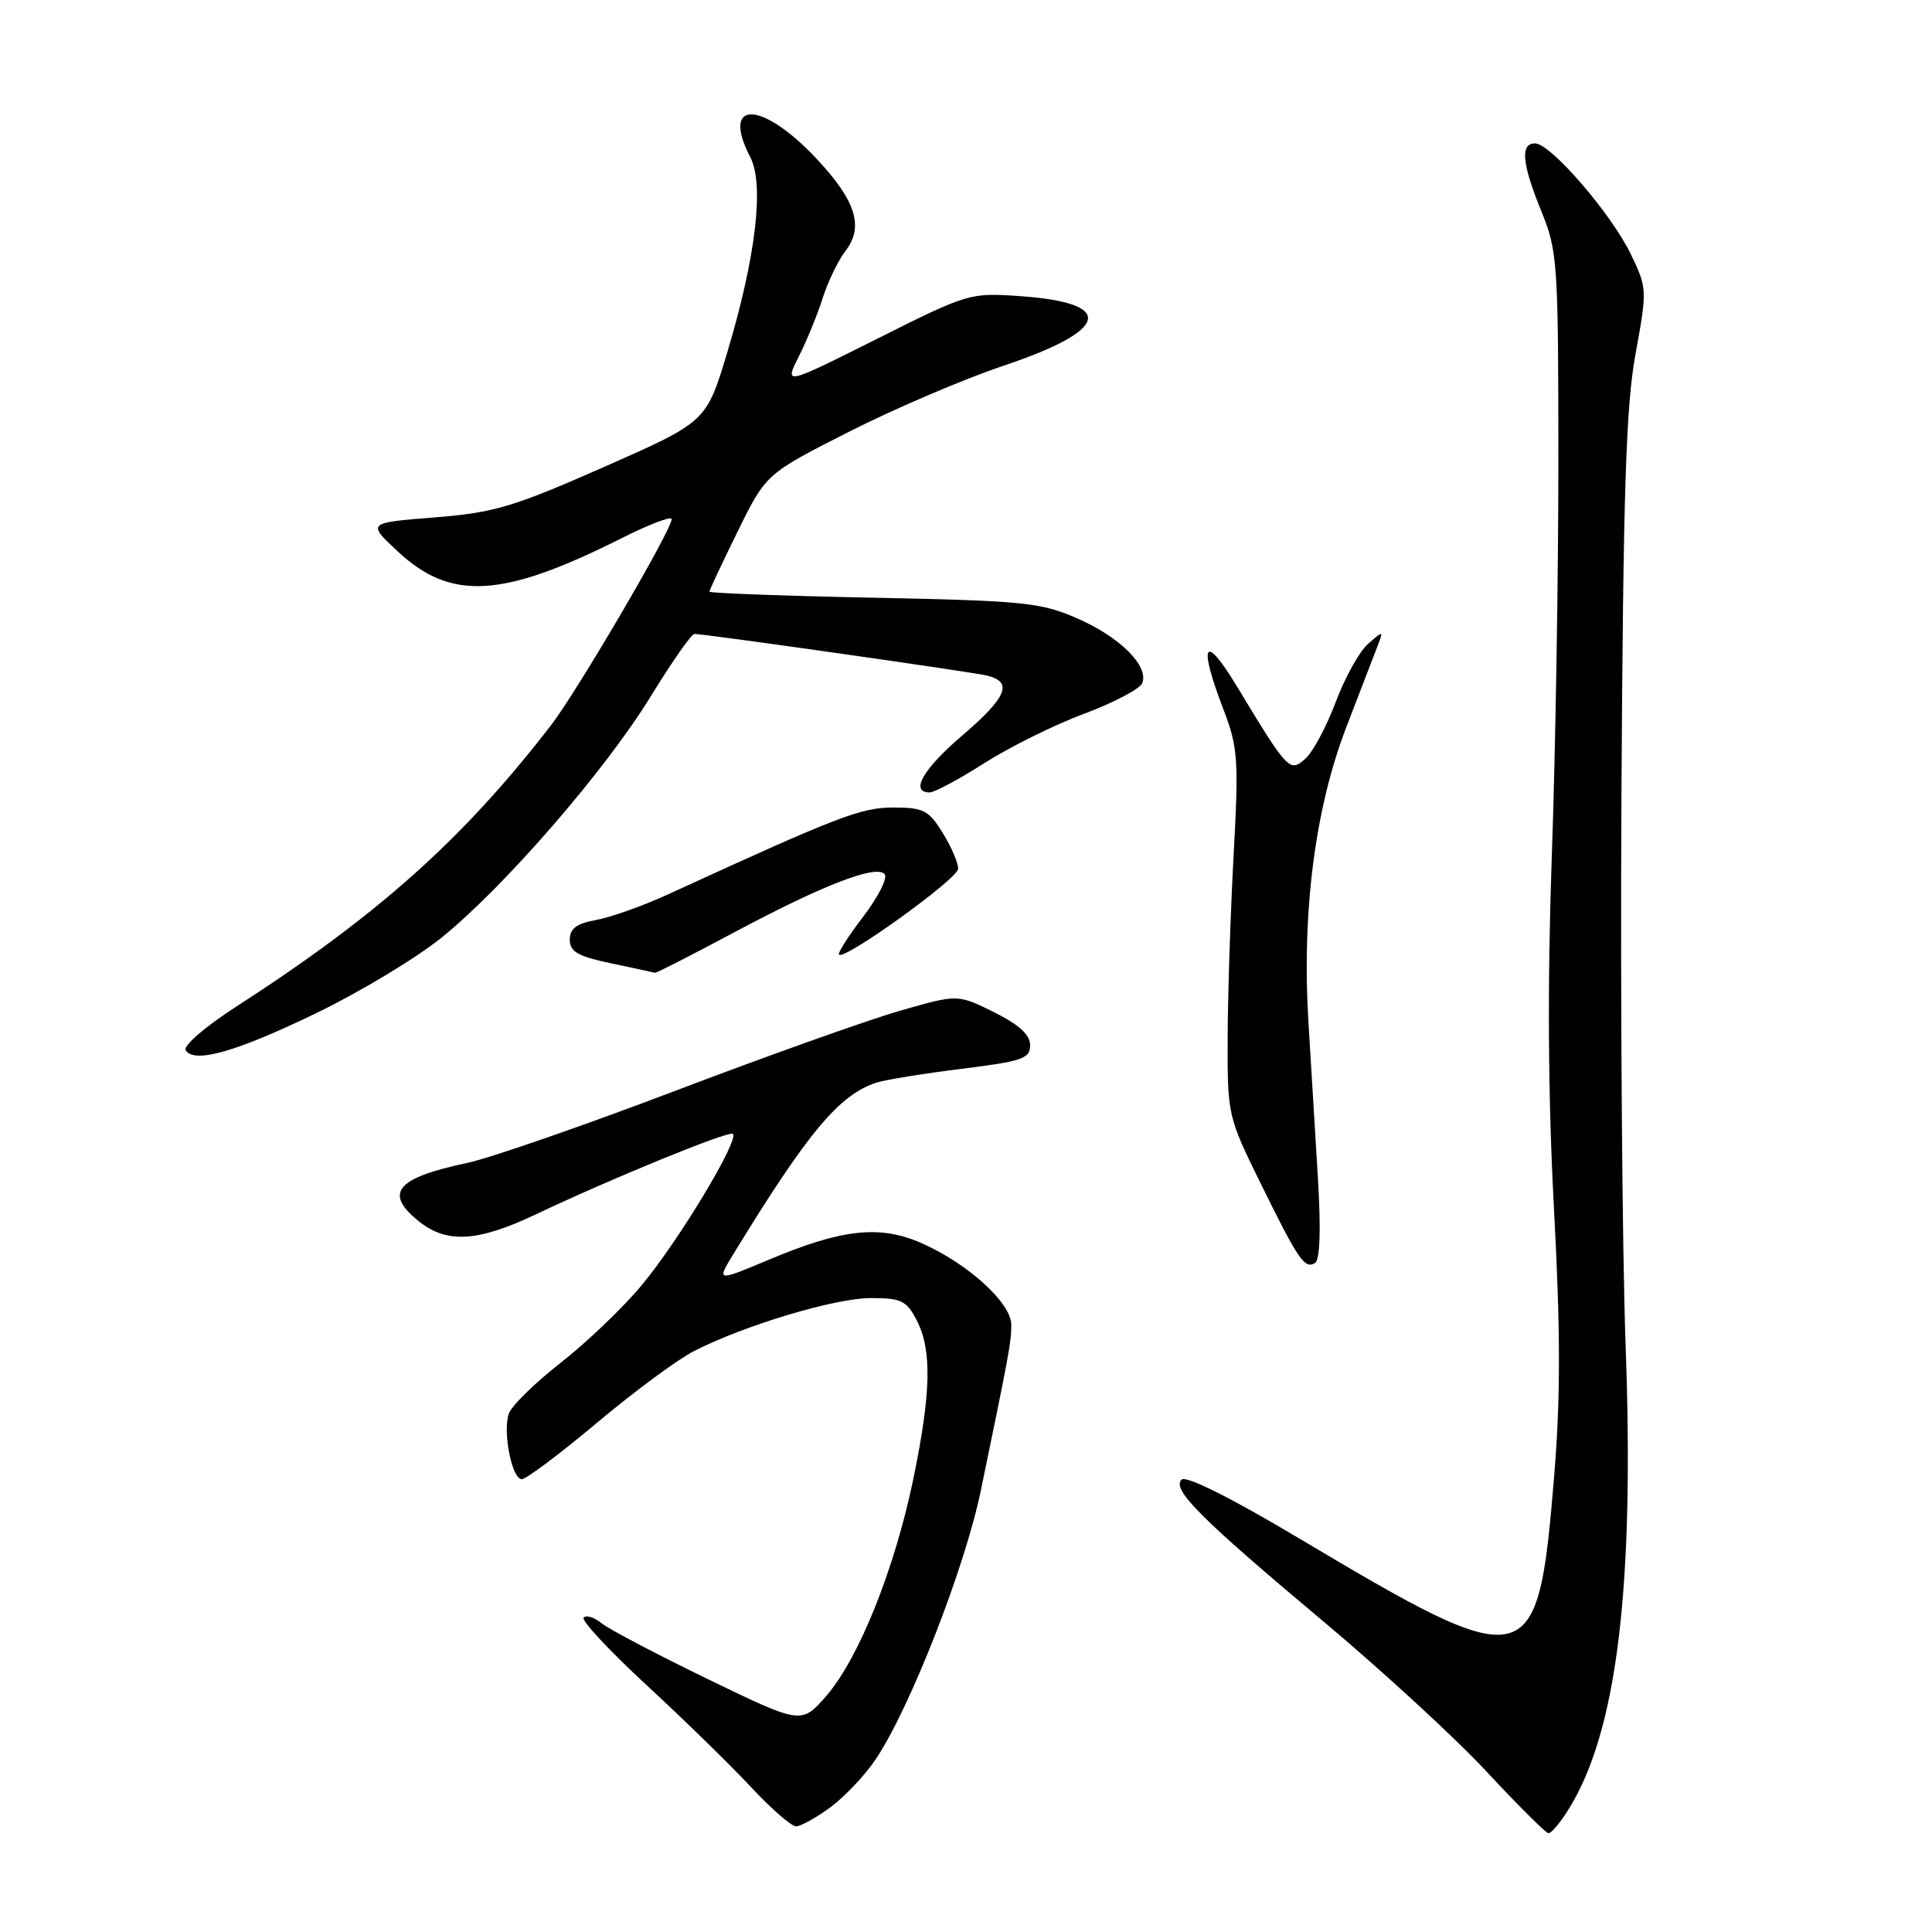 <?xml version="1.0" encoding="UTF-8" standalone="no"?>
<!DOCTYPE svg PUBLIC "-//W3C//DTD SVG 1.1//EN" "http://www.w3.org/Graphics/SVG/1.1/DTD/svg11.dtd" >
<svg xmlns="http://www.w3.org/2000/svg" xmlns:xlink="http://www.w3.org/1999/xlink" version="1.1" viewBox="0 0 256 256">
 <g >
 <path fill="currentColor"
d=" M 207.91 239.64 C 214.24 229.40 216.57 210.41 215.41 178.50 C 214.95 165.85 214.70 133.00 214.85 105.50 C 215.08 65.19 215.44 53.83 216.72 46.87 C 218.27 38.38 218.26 38.17 216.07 33.64 C 213.47 28.27 205.45 19.00 203.41 19.00 C 201.41 19.00 201.66 21.66 204.24 28.00 C 206.38 33.24 206.49 34.81 206.49 61.00 C 206.50 76.12 206.11 99.75 205.62 113.50 C 205.03 130.52 205.12 145.41 205.91 160.15 C 206.78 176.43 206.79 185.22 205.93 195.65 C 203.76 221.94 202.88 222.15 172.10 203.82 C 163.04 198.42 157.14 195.48 156.56 196.06 C 155.23 197.36 159.13 201.25 175.50 214.97 C 183.20 221.43 192.88 230.33 197.00 234.77 C 201.12 239.20 204.80 242.86 205.17 242.91 C 205.54 242.96 206.77 241.49 207.91 239.64 Z  M 110.04 239.47 C 111.92 238.08 114.61 235.24 116.02 233.14 C 120.58 226.35 127.84 207.78 129.97 197.48 C 133.76 179.14 134.00 177.86 134.00 175.53 C 134.00 172.66 128.28 167.45 122.15 164.74 C 116.61 162.29 111.62 162.82 101.90 166.91 C 94.94 169.83 94.94 169.83 97.18 166.17 C 107.04 150.03 111.23 145.01 116.18 143.44 C 117.39 143.06 122.45 142.24 127.44 141.62 C 135.46 140.63 136.50 140.27 136.50 138.50 C 136.50 137.11 135.04 135.78 131.69 134.11 C 126.88 131.73 126.88 131.73 119.19 133.95 C 114.96 135.17 101.57 139.94 89.42 144.56 C 77.28 149.17 64.91 153.46 61.92 154.09 C 52.40 156.11 50.79 158.11 55.63 161.93 C 59.28 164.80 63.40 164.52 71.00 160.91 C 80.85 156.23 96.26 149.92 97.07 150.23 C 98.21 150.66 89.97 164.39 85.00 170.33 C 82.53 173.30 77.69 177.92 74.25 180.61 C 70.81 183.30 67.73 186.33 67.41 187.34 C 66.60 189.82 67.84 196.00 69.14 196.00 C 69.72 196.00 74.21 192.63 79.12 188.51 C 84.03 184.39 89.80 180.12 91.95 179.03 C 98.68 175.59 110.67 172.00 115.40 172.00 C 119.43 172.00 120.12 172.34 121.47 174.95 C 123.50 178.87 123.38 184.53 121.03 195.92 C 118.58 207.82 113.80 219.74 109.52 224.68 C 106.20 228.50 106.20 228.50 93.85 222.52 C 87.06 219.23 80.71 215.89 79.74 215.11 C 78.78 214.32 77.69 213.97 77.34 214.33 C 76.98 214.69 80.69 218.68 85.59 223.21 C 90.49 227.73 96.72 233.81 99.43 236.71 C 102.13 239.62 104.86 242.00 105.48 242.00 C 106.10 242.00 108.15 240.86 110.04 239.47 Z  M 174.63 156.11 C 174.28 150.27 173.71 141.00 173.38 135.50 C 172.48 120.91 174.24 107.15 178.38 96.39 C 180.27 91.50 182.15 86.60 182.57 85.50 C 183.32 83.55 183.28 83.55 181.27 85.32 C 180.13 86.32 178.21 89.77 177.00 93.00 C 175.79 96.23 173.99 99.60 173.00 100.50 C 170.90 102.40 170.68 102.17 163.93 91.00 C 159.56 83.76 158.72 85.15 162.11 94.00 C 164.05 99.06 164.15 100.61 163.45 113.50 C 163.04 121.20 162.68 132.08 162.67 137.68 C 162.64 147.69 162.71 148.01 166.98 156.68 C 172.04 166.97 172.87 168.20 174.25 167.35 C 174.91 166.94 175.04 162.94 174.63 156.11 Z  M 42.16 134.12 C 47.85 131.35 55.19 126.92 58.47 124.27 C 66.76 117.60 80.20 102.10 86.24 92.25 C 89.03 87.71 91.62 84.00 92.01 84.00 C 93.42 84.00 128.57 89.00 130.75 89.51 C 134.28 90.34 133.44 92.38 127.50 97.46 C 122.31 101.89 120.53 105.00 123.18 105.00 C 123.83 105.00 127.09 103.25 130.43 101.12 C 133.77 98.99 139.72 96.04 143.66 94.57 C 147.60 93.10 151.07 91.27 151.36 90.51 C 152.23 88.23 148.41 84.43 142.79 81.96 C 137.92 79.83 135.76 79.61 115.75 79.20 C 103.79 78.96 94.00 78.59 94.00 78.40 C 94.00 78.20 95.69 74.60 97.75 70.41 C 101.50 62.79 101.50 62.79 112.50 57.21 C 118.55 54.14 127.75 50.21 132.95 48.47 C 147.01 43.76 147.92 40.16 135.29 39.25 C 128.51 38.77 128.32 38.82 116.19 44.91 C 103.93 51.05 103.93 51.05 105.83 47.27 C 106.88 45.20 108.31 41.70 109.01 39.50 C 109.71 37.30 111.07 34.50 112.01 33.28 C 114.52 30.06 113.42 26.58 108.12 20.95 C 100.88 13.27 95.47 13.21 99.43 20.86 C 101.29 24.46 100.15 34.08 96.37 46.68 C 93.60 55.89 93.60 55.89 80.05 61.87 C 68.00 67.18 65.51 67.93 57.57 68.56 C 48.63 69.27 48.63 69.27 52.71 73.07 C 59.75 79.64 66.56 79.25 82.25 71.37 C 85.96 69.50 89.00 68.34 89.00 68.79 C 89.00 70.23 76.48 91.60 72.99 96.13 C 61.32 111.23 50.10 121.26 31.23 133.43 C 27.16 136.06 24.24 138.58 24.61 139.17 C 25.73 140.98 31.46 139.33 42.16 134.12 Z  M 97.29 123.54 C 108.96 117.31 115.98 114.58 117.20 115.80 C 117.67 116.27 116.42 118.78 114.43 121.39 C 112.43 124.00 110.97 126.30 111.17 126.50 C 111.92 127.25 126.93 116.44 126.96 115.12 C 126.98 114.36 126.06 112.22 124.92 110.37 C 123.06 107.36 122.36 107.00 118.38 107.00 C 114.08 107.00 111.09 108.15 88.50 118.52 C 85.20 120.03 80.92 121.55 79.00 121.90 C 76.39 122.37 75.50 123.04 75.50 124.52 C 75.50 126.11 76.57 126.72 81.00 127.65 C 84.03 128.29 86.63 128.85 86.78 128.90 C 86.94 128.96 91.67 126.54 97.29 123.54 Z "/>
</g>
</svg>
